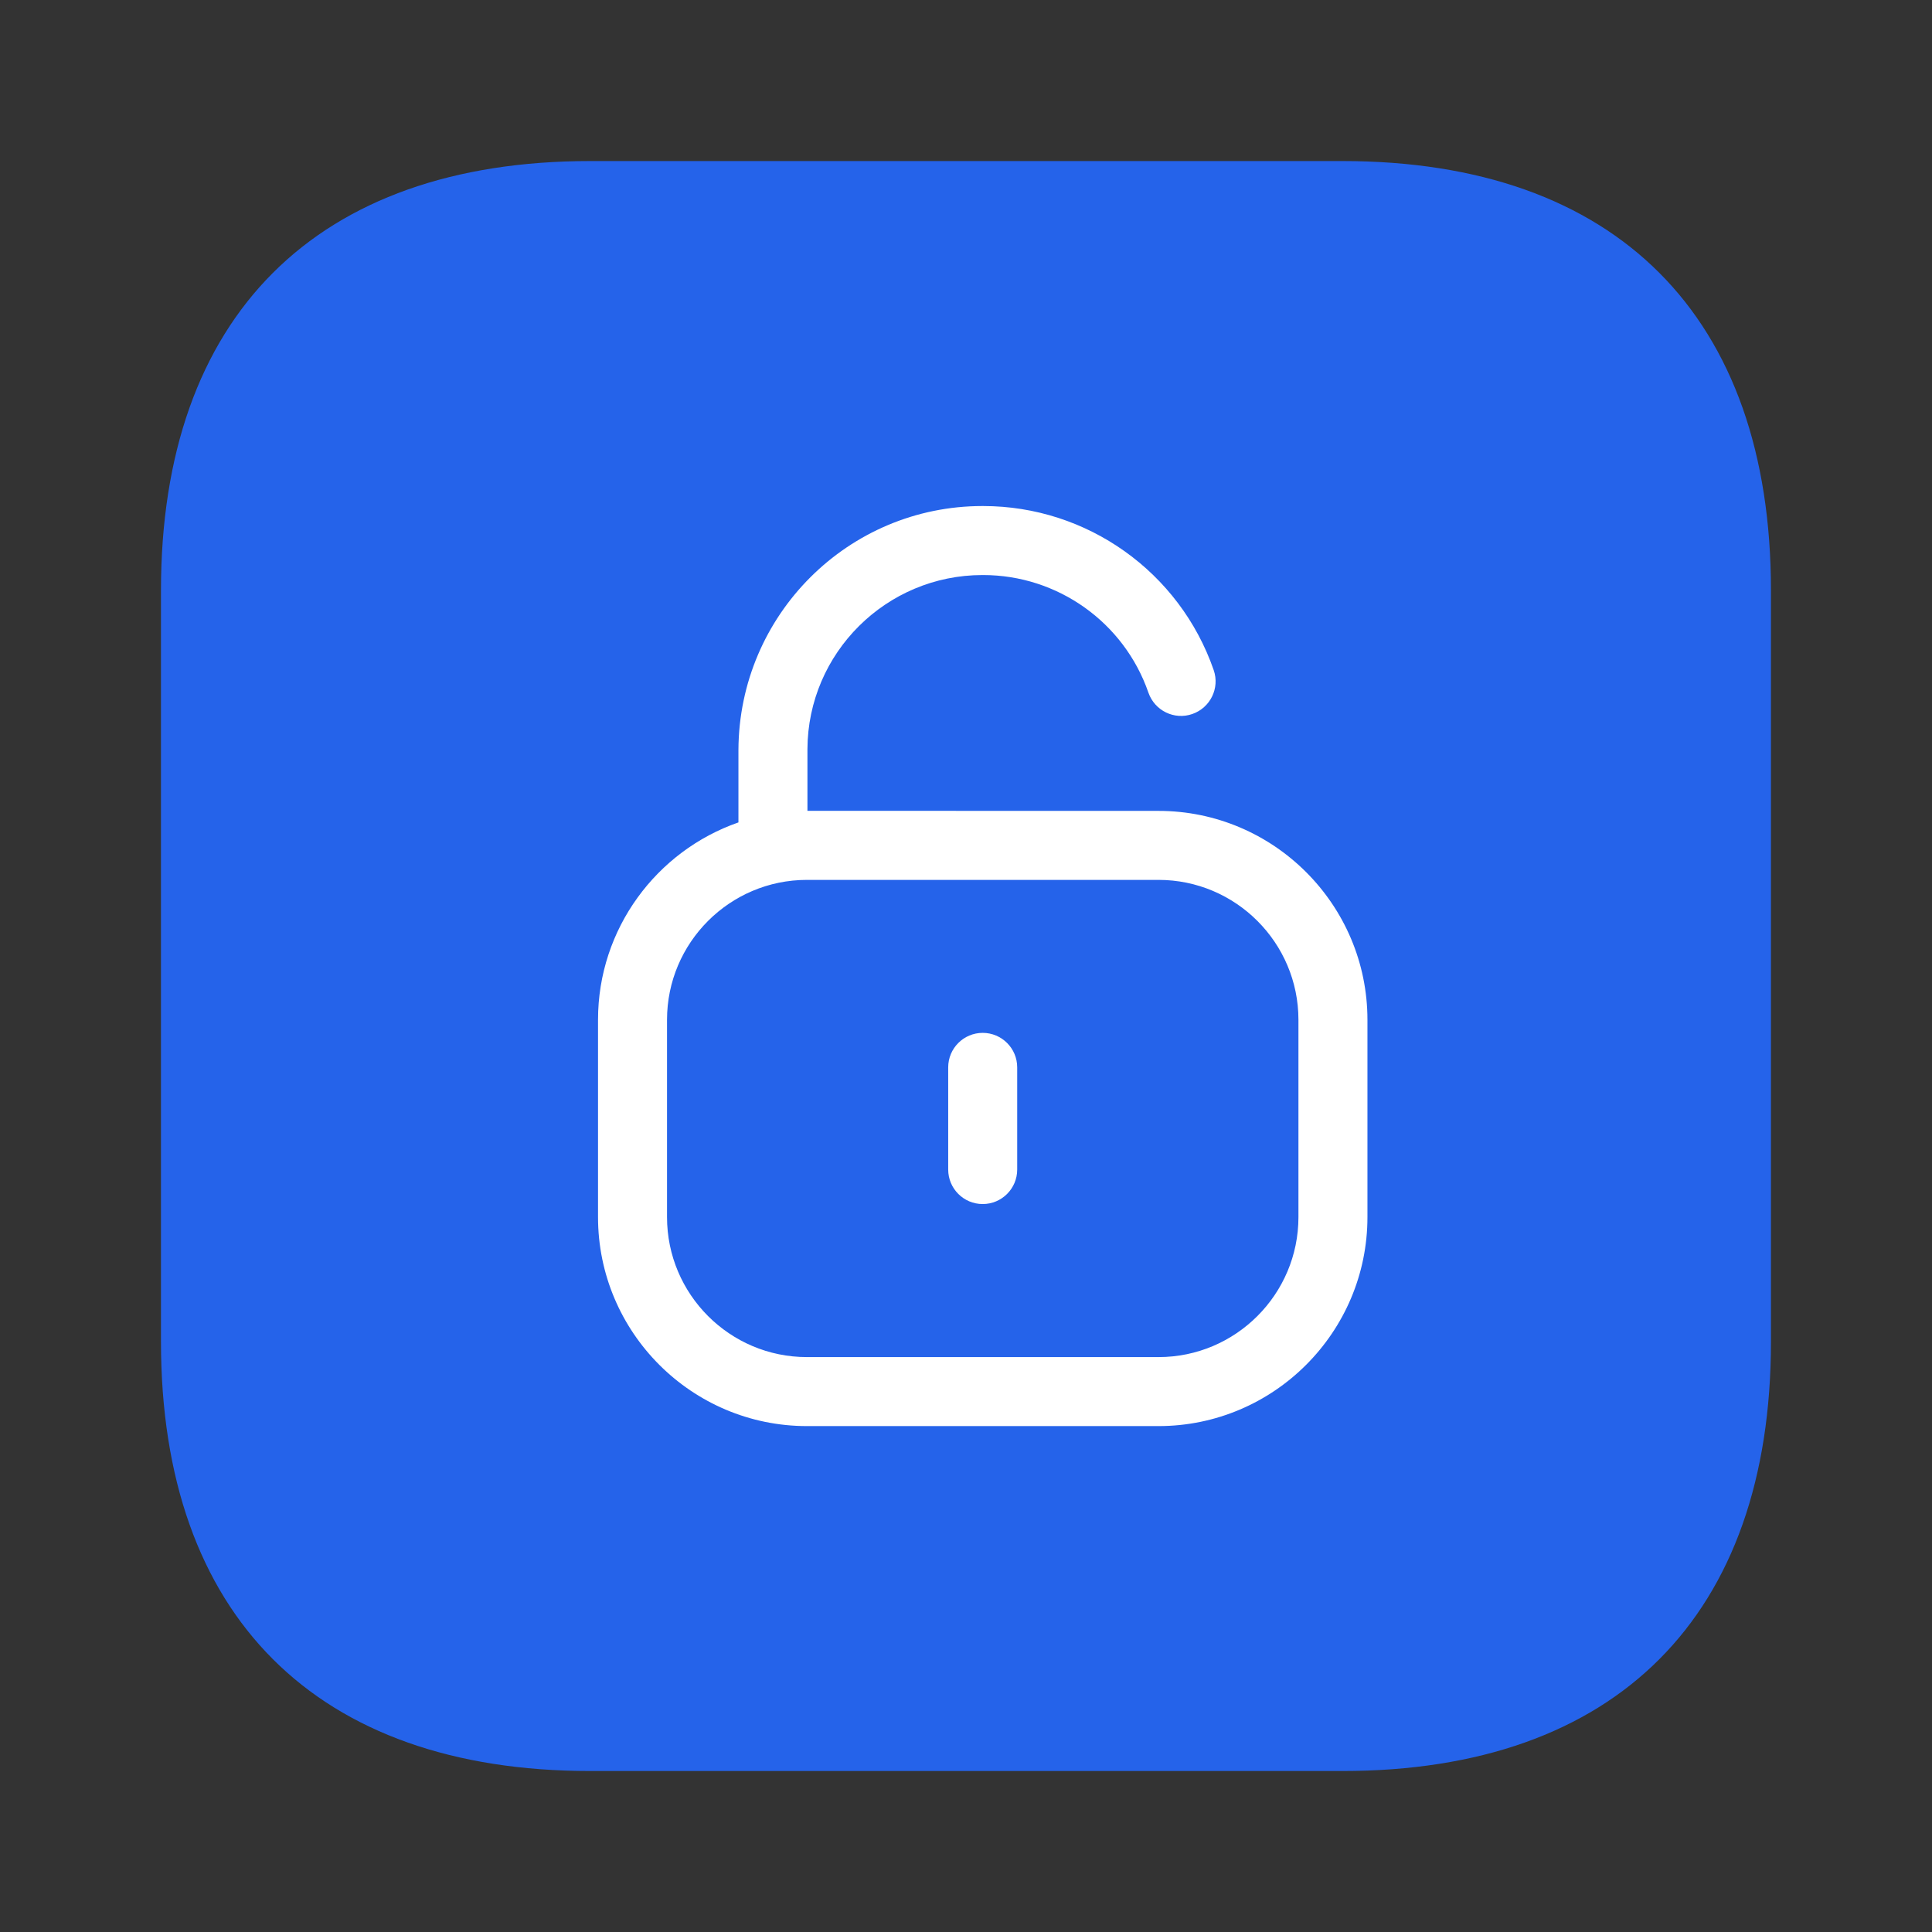 <svg width="28" height="28" viewBox="0 0 28 28" fill="none" xmlns="http://www.w3.org/2000/svg">
<rect x="0" y="0" width="28" height="28" fill="#333333" stroke="none"/>
<path d="M19.454 2.334H8.555C4.583 2.334 2.333 4.584 2.333 8.556V19.445C2.333 23.417 4.583 25.667 8.555 25.667H19.454C23.426 25.667 25.666 23.417 25.666 19.445V8.556C25.666 4.584 23.426 2.334 19.454 2.334Z" fill="#2563EA"/>
<path fill-rule="evenodd" clip-rule="evenodd" d="M14.25 7.334C15.754 7.334 17.097 8.289 17.59 9.712C17.68 9.973 17.541 10.257 17.28 10.348C17.02 10.439 16.735 10.3 16.644 10.039C16.291 9.019 15.328 8.334 14.248 8.334H14.239C12.844 8.334 11.708 9.463 11.702 10.857L11.702 11.751L16.79 11.752C18.459 11.752 19.818 13.111 19.818 14.78V17.639C19.818 19.309 18.459 20.668 16.79 20.668H11.695C10.025 20.668 8.667 19.309 8.667 17.639V14.78C8.667 13.458 9.518 12.331 10.702 11.919L10.702 10.868C10.711 8.909 12.295 7.334 14.237 7.334H14.25ZM16.79 12.752H11.695C10.576 12.752 9.667 13.662 9.667 14.78V17.639C9.667 18.758 10.576 19.668 11.695 19.668H16.79C17.908 19.668 18.818 18.758 18.818 17.639V14.78C18.818 13.662 17.908 12.752 16.79 12.752ZM14.242 14.969C14.518 14.969 14.742 15.193 14.742 15.469V16.95C14.742 17.226 14.518 17.45 14.242 17.45C13.966 17.45 13.742 17.226 13.742 16.95V15.469C13.742 15.193 13.966 14.969 14.242 14.969Z" fill="white"/>
</svg>
